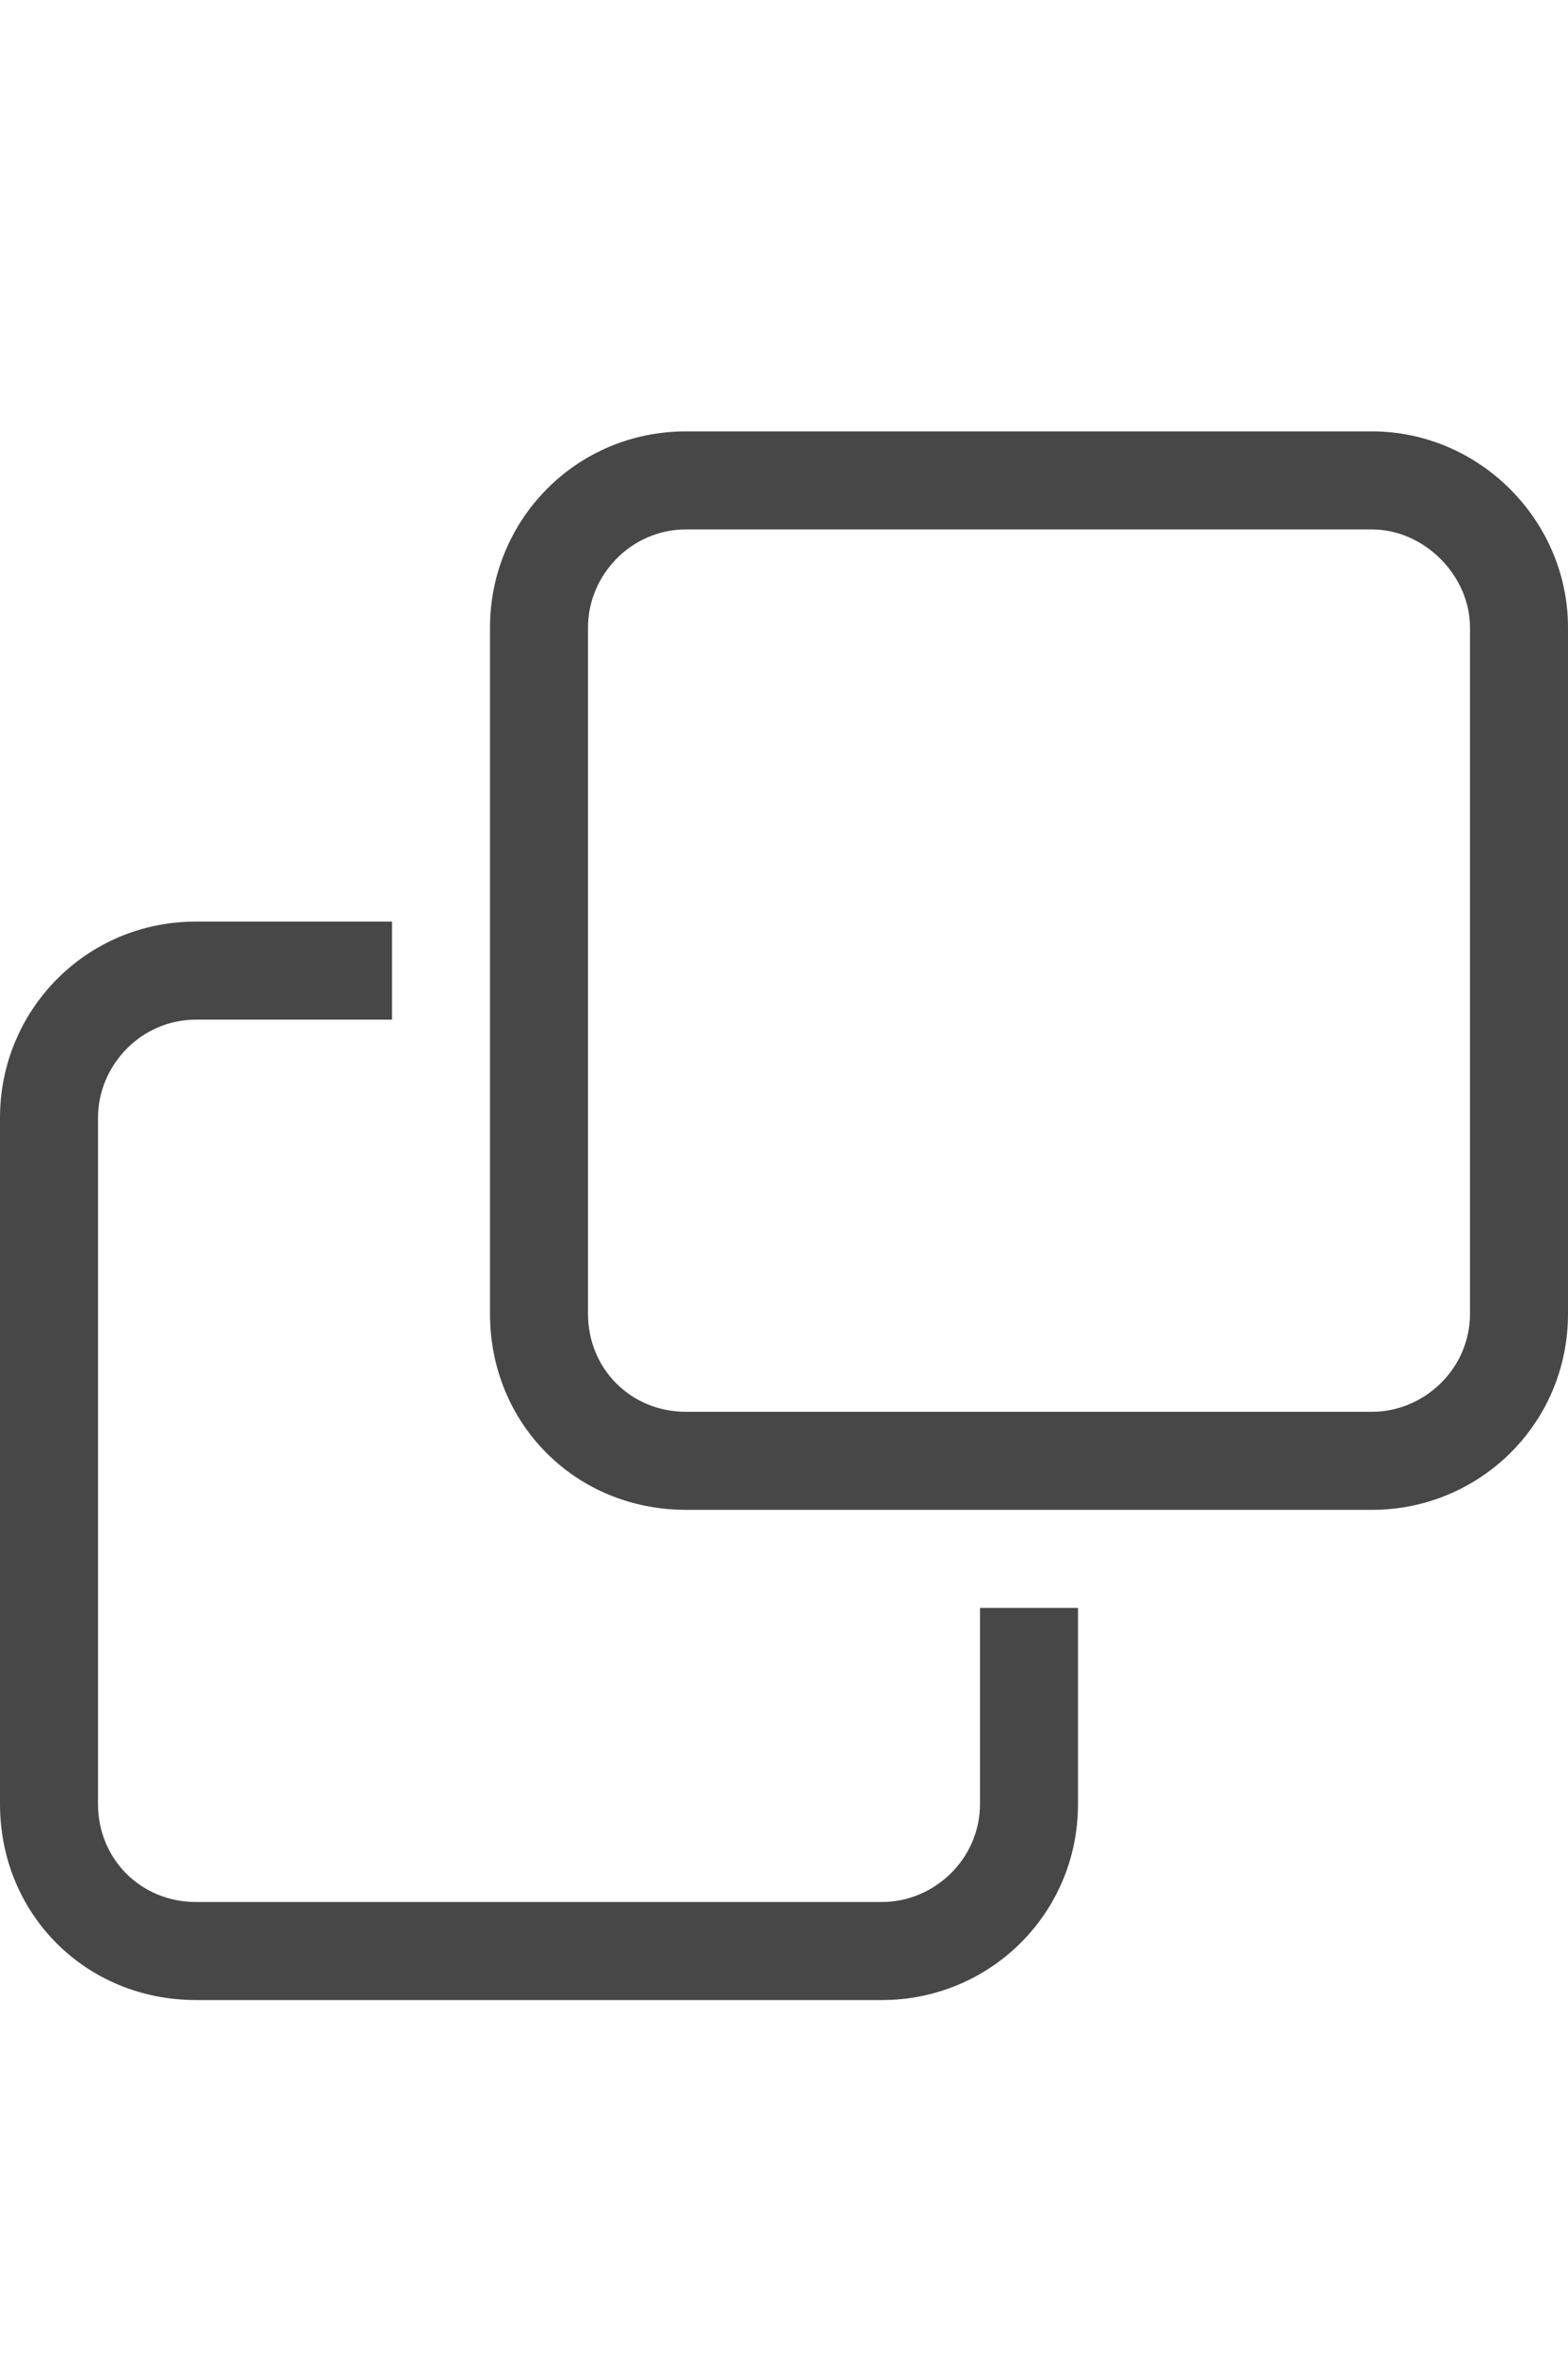 <svg width="20" height="30" viewBox="0 0 20 30" fill="none" xmlns="http://www.w3.org/2000/svg">
<g id="label-paired / lg / clone-lg / regular" clip-path="url(#clip0_2556_17207)">
<path id="icon" d="M2.5 24.25H11.25C11.914 24.25 12.5 23.703 12.5 23V20.5H13.75V23C13.75 24.406 12.617 25.5 11.25 25.5H2.5C1.094 25.5 0 24.406 0 23V14.25C0 12.883 1.094 11.75 2.5 11.75H5V13H2.5C1.797 13 1.25 13.586 1.25 14.25V23C1.25 23.703 1.797 24.25 2.5 24.25ZM8.75 18H17.5C18.164 18 18.75 17.453 18.75 16.75V8C18.75 7.336 18.164 6.75 17.5 6.75H8.75C8.047 6.75 7.5 7.336 7.5 8V16.75C7.5 17.453 8.047 18 8.75 18ZM6.25 16.75V8C6.25 6.633 7.344 5.5 8.75 5.5H17.5C18.867 5.5 20 6.633 20 8V16.75C20 18.156 18.867 19.25 17.5 19.25H8.75C7.344 19.25 6.25 18.156 6.25 16.75Z" fill="black" fill-opacity="0.72"/>
</g>
<defs>
<clipPath id="clip0_2556_17207">
<rect width="20" height="30" fill="white"/>
</clipPath>
</defs>
</svg>
